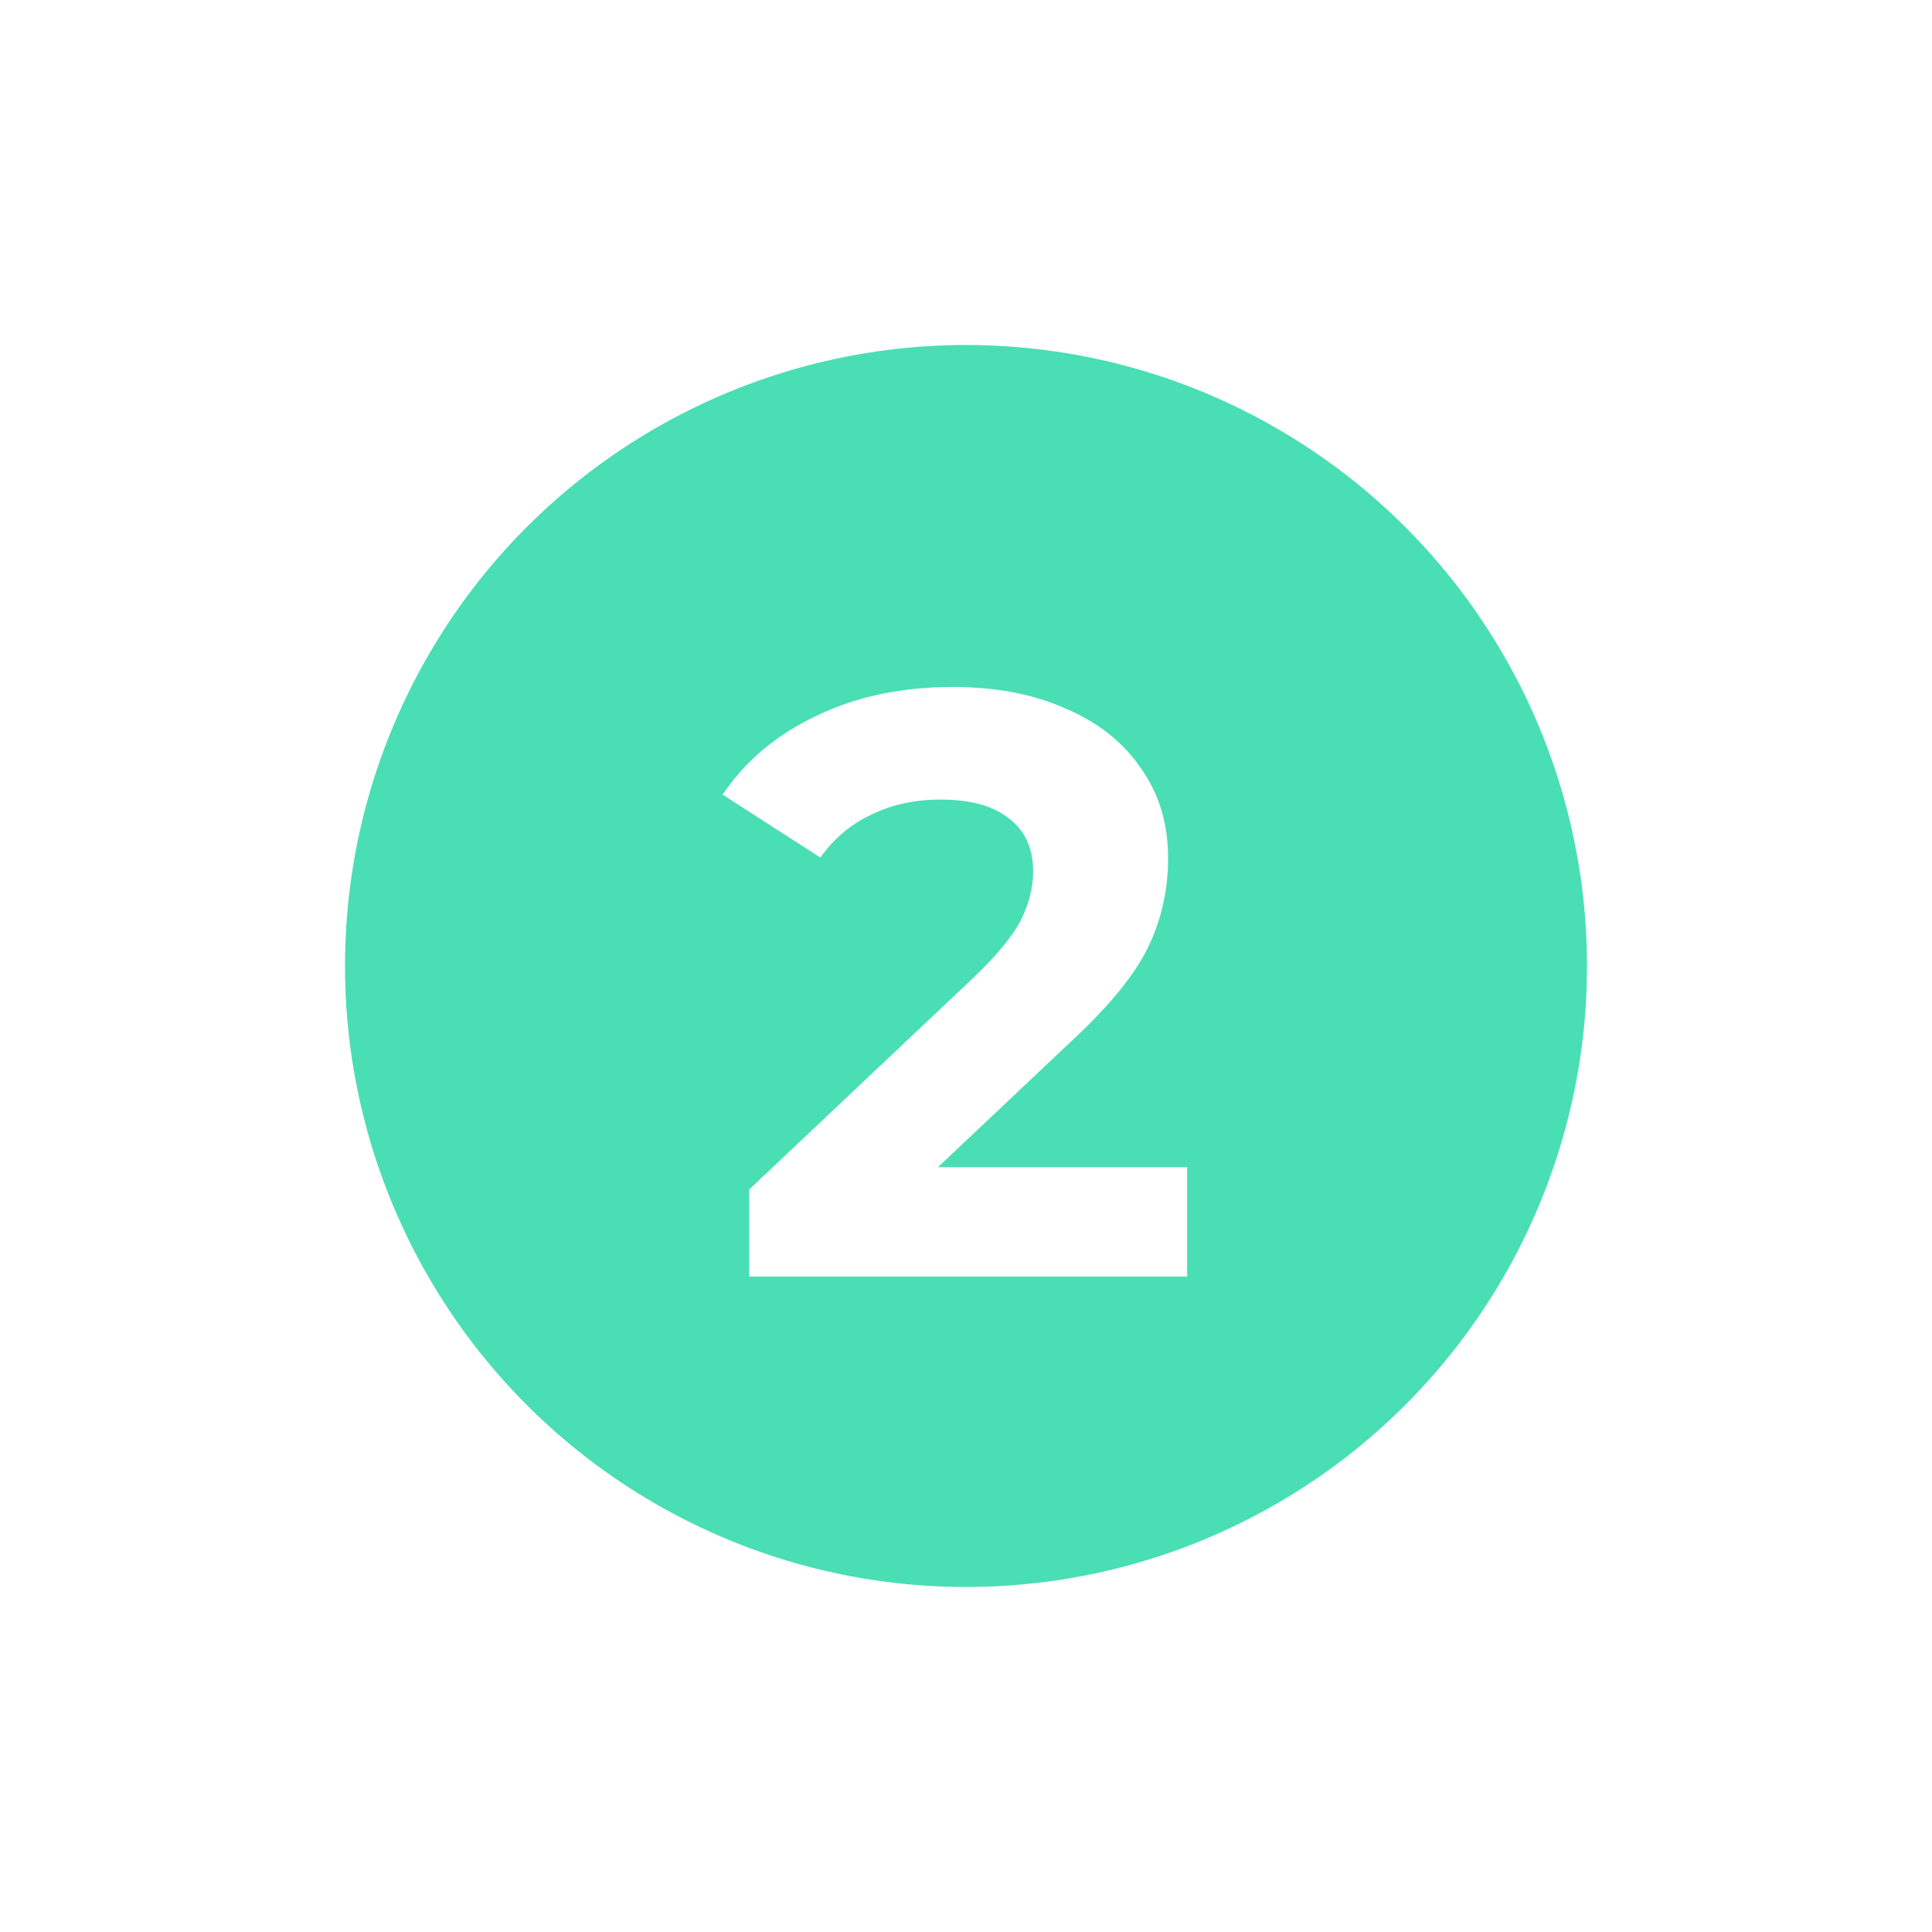 <svg width="112" height="112" viewBox="0 0 112 112" fill="none" xmlns="http://www.w3.org/2000/svg">
<g filter="url(#filter0_d)">
<circle cx="56" cy="56" r="36" fill="#4ADEB5"/>
</g>
<path d="M68.82 67.664V74H43.428V68.96L56.388 56.72C57.764 55.408 58.692 54.288 59.172 53.36C59.652 52.4 59.892 51.456 59.892 50.528C59.892 49.184 59.428 48.16 58.5 47.456C57.604 46.72 56.276 46.352 54.516 46.352C53.044 46.352 51.716 46.64 50.532 47.216C49.348 47.76 48.356 48.592 47.556 49.712L41.892 46.064C43.204 44.112 45.012 42.592 47.316 41.504C49.62 40.384 52.26 39.824 55.236 39.824C57.732 39.824 59.908 40.24 61.764 41.072C63.652 41.872 65.108 43.024 66.132 44.528C67.188 46 67.716 47.744 67.716 49.76C67.716 51.584 67.332 53.296 66.564 54.896C65.796 56.496 64.308 58.32 62.1 60.368L54.372 67.664H68.82Z" fill="white"/>
<defs>
<filter id="filter0_d" x="0" y="0" width="112" height="112" filterUnits="userSpaceOnUse" color-interpolation-filters="sRGB">
<feFlood flood-opacity="0" result="BackgroundImageFix"/>
<feColorMatrix in="SourceAlpha" type="matrix" values="0 0 0 0 0 0 0 0 0 0 0 0 0 0 0 0 0 0 127 0"/>
<feOffset/>
<feGaussianBlur stdDeviation="10"/>
<feColorMatrix type="matrix" values="0 0 0 0 0 0 0 0 0 0 0 0 0 0 0 0 0 0 0.25 0"/>
<feBlend mode="normal" in2="BackgroundImageFix" result="effect1_dropShadow"/>
<feBlend mode="normal" in="SourceGraphic" in2="effect1_dropShadow" result="shape"/>
</filter>
</defs>
</svg>
